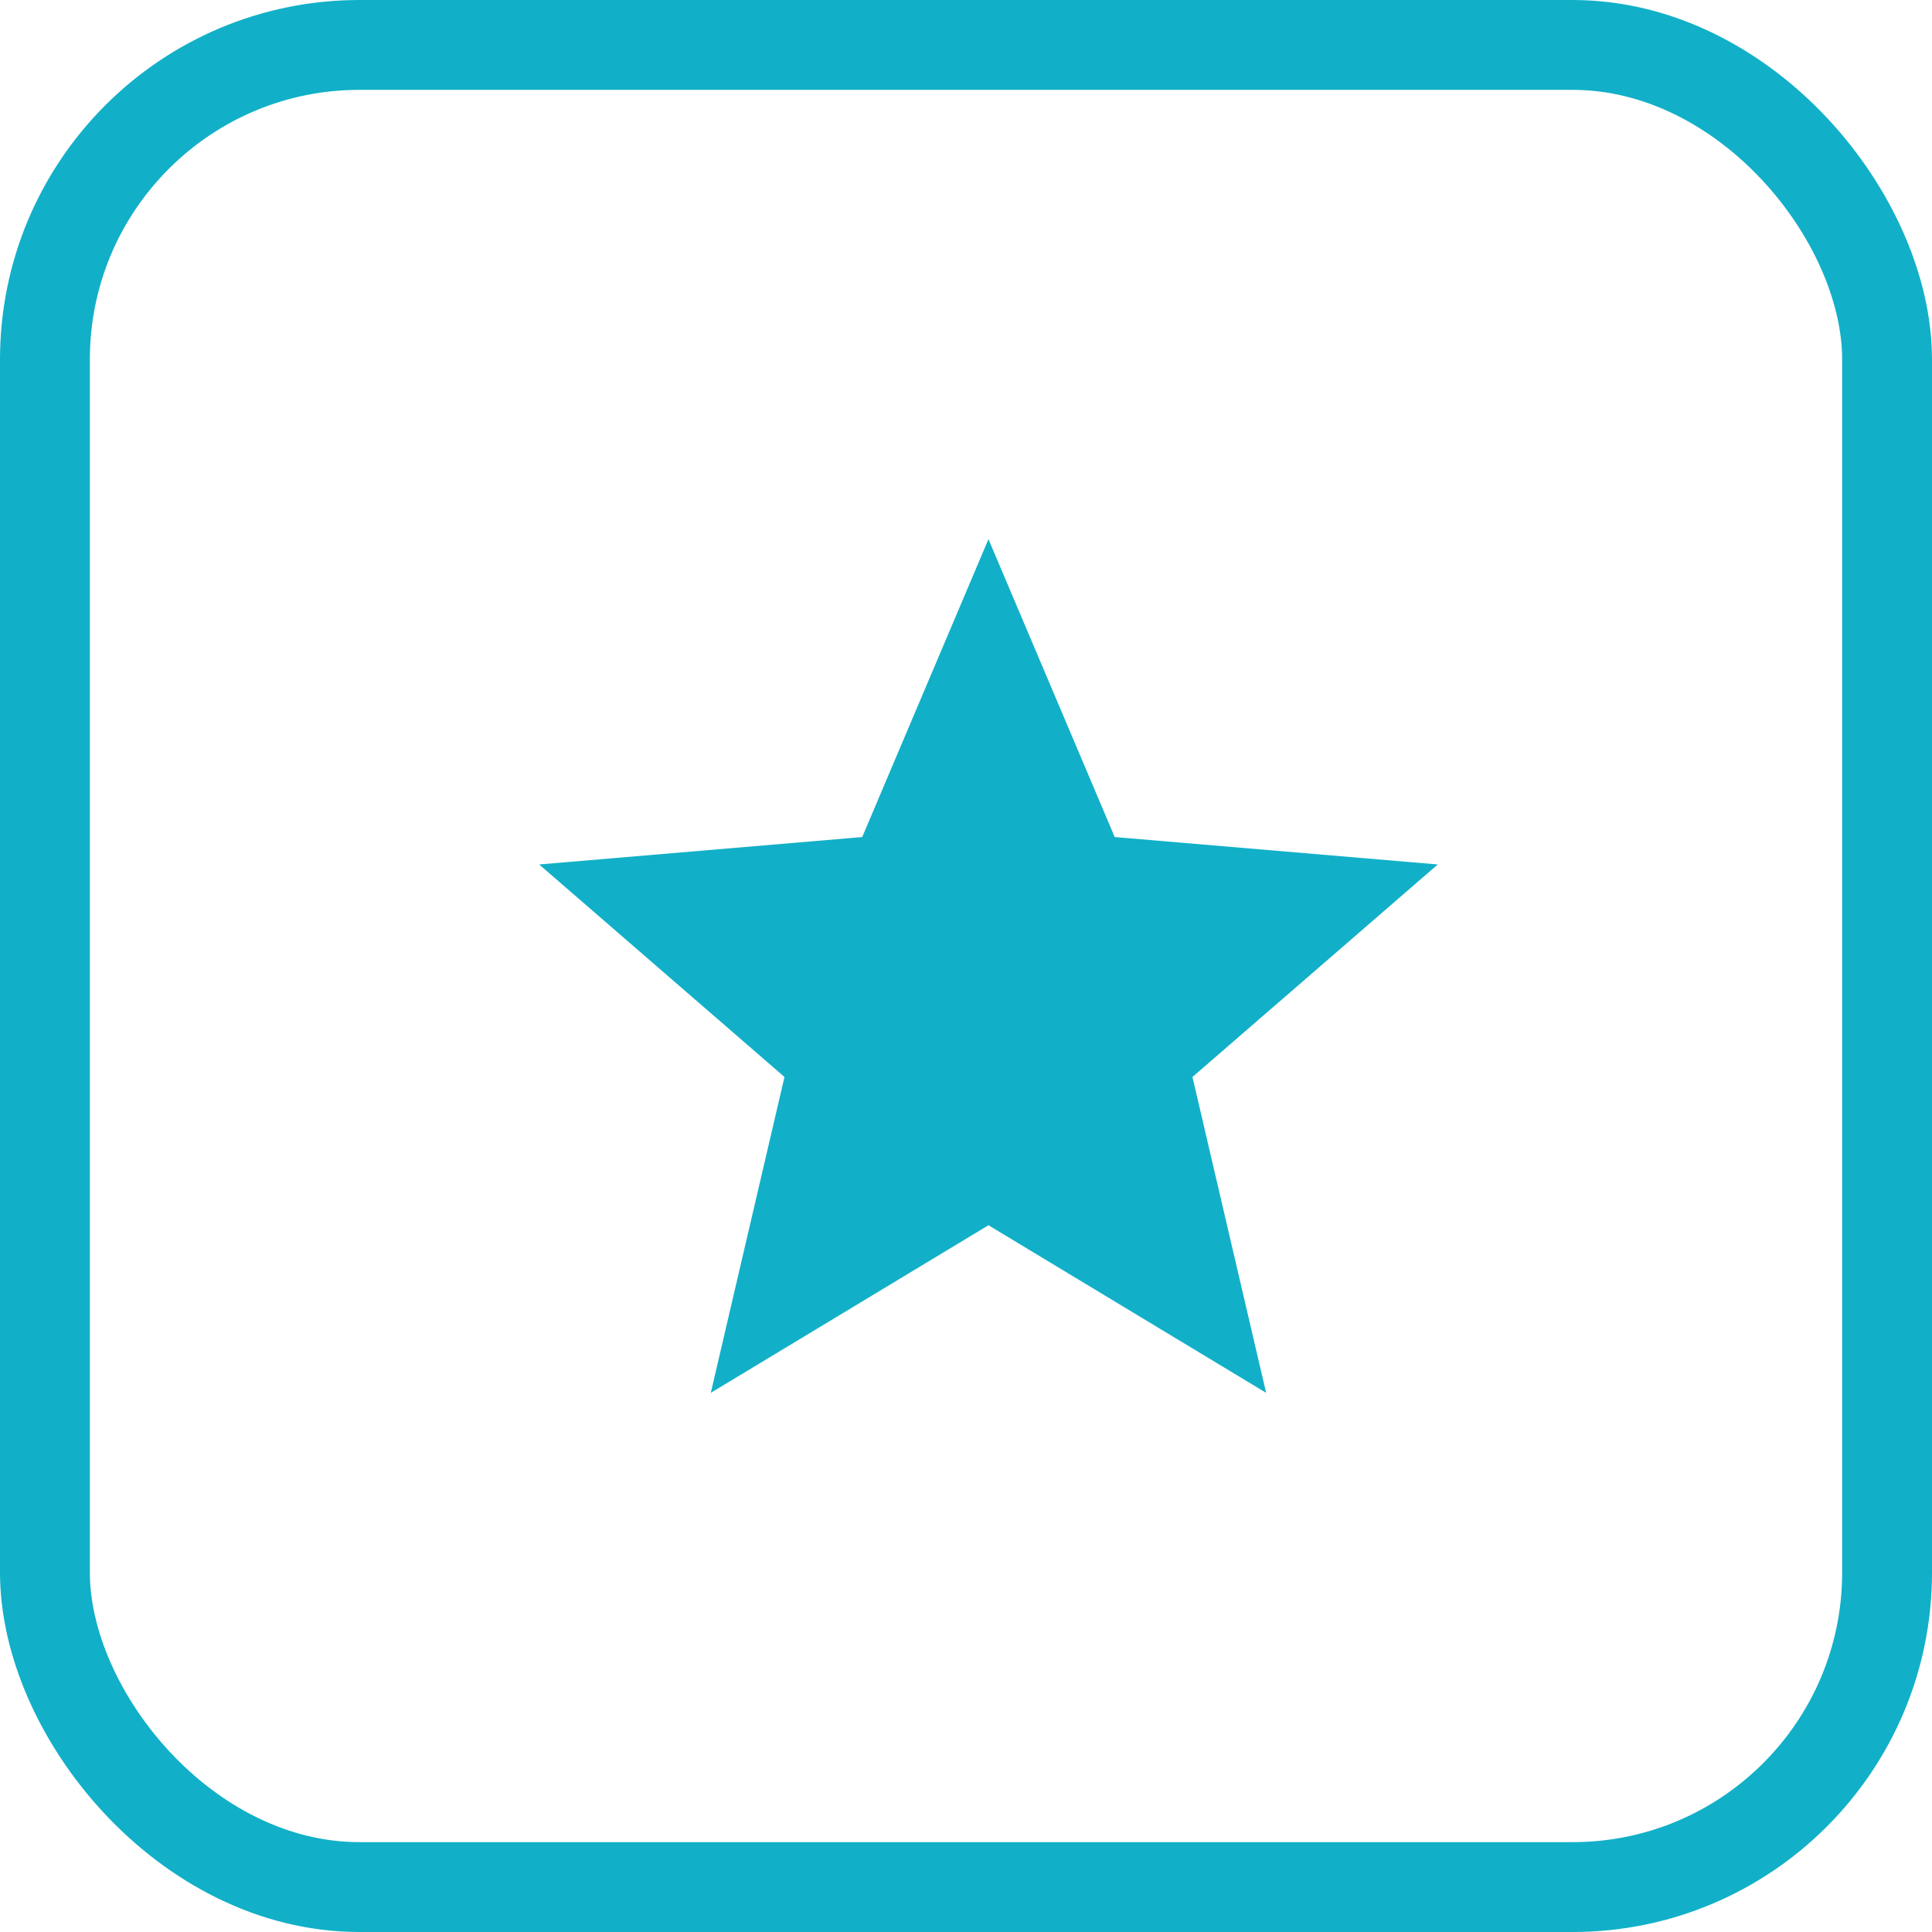 <svg width="43" height="43" viewBox="0 0 43 43" fill="none" xmlns="http://www.w3.org/2000/svg">
<rect x="1" y="1" width="41" height="41" rx="7" stroke="#11B0C8" stroke-width="2"/>
<path d="M22 27.27L28.18 31L26.54 23.97L32 19.24L24.81 18.63L22 12L19.19 18.63L12 19.24L17.46 23.97L15.82 31L22 27.27Z" fill="#11B0C8"/>
</svg>
